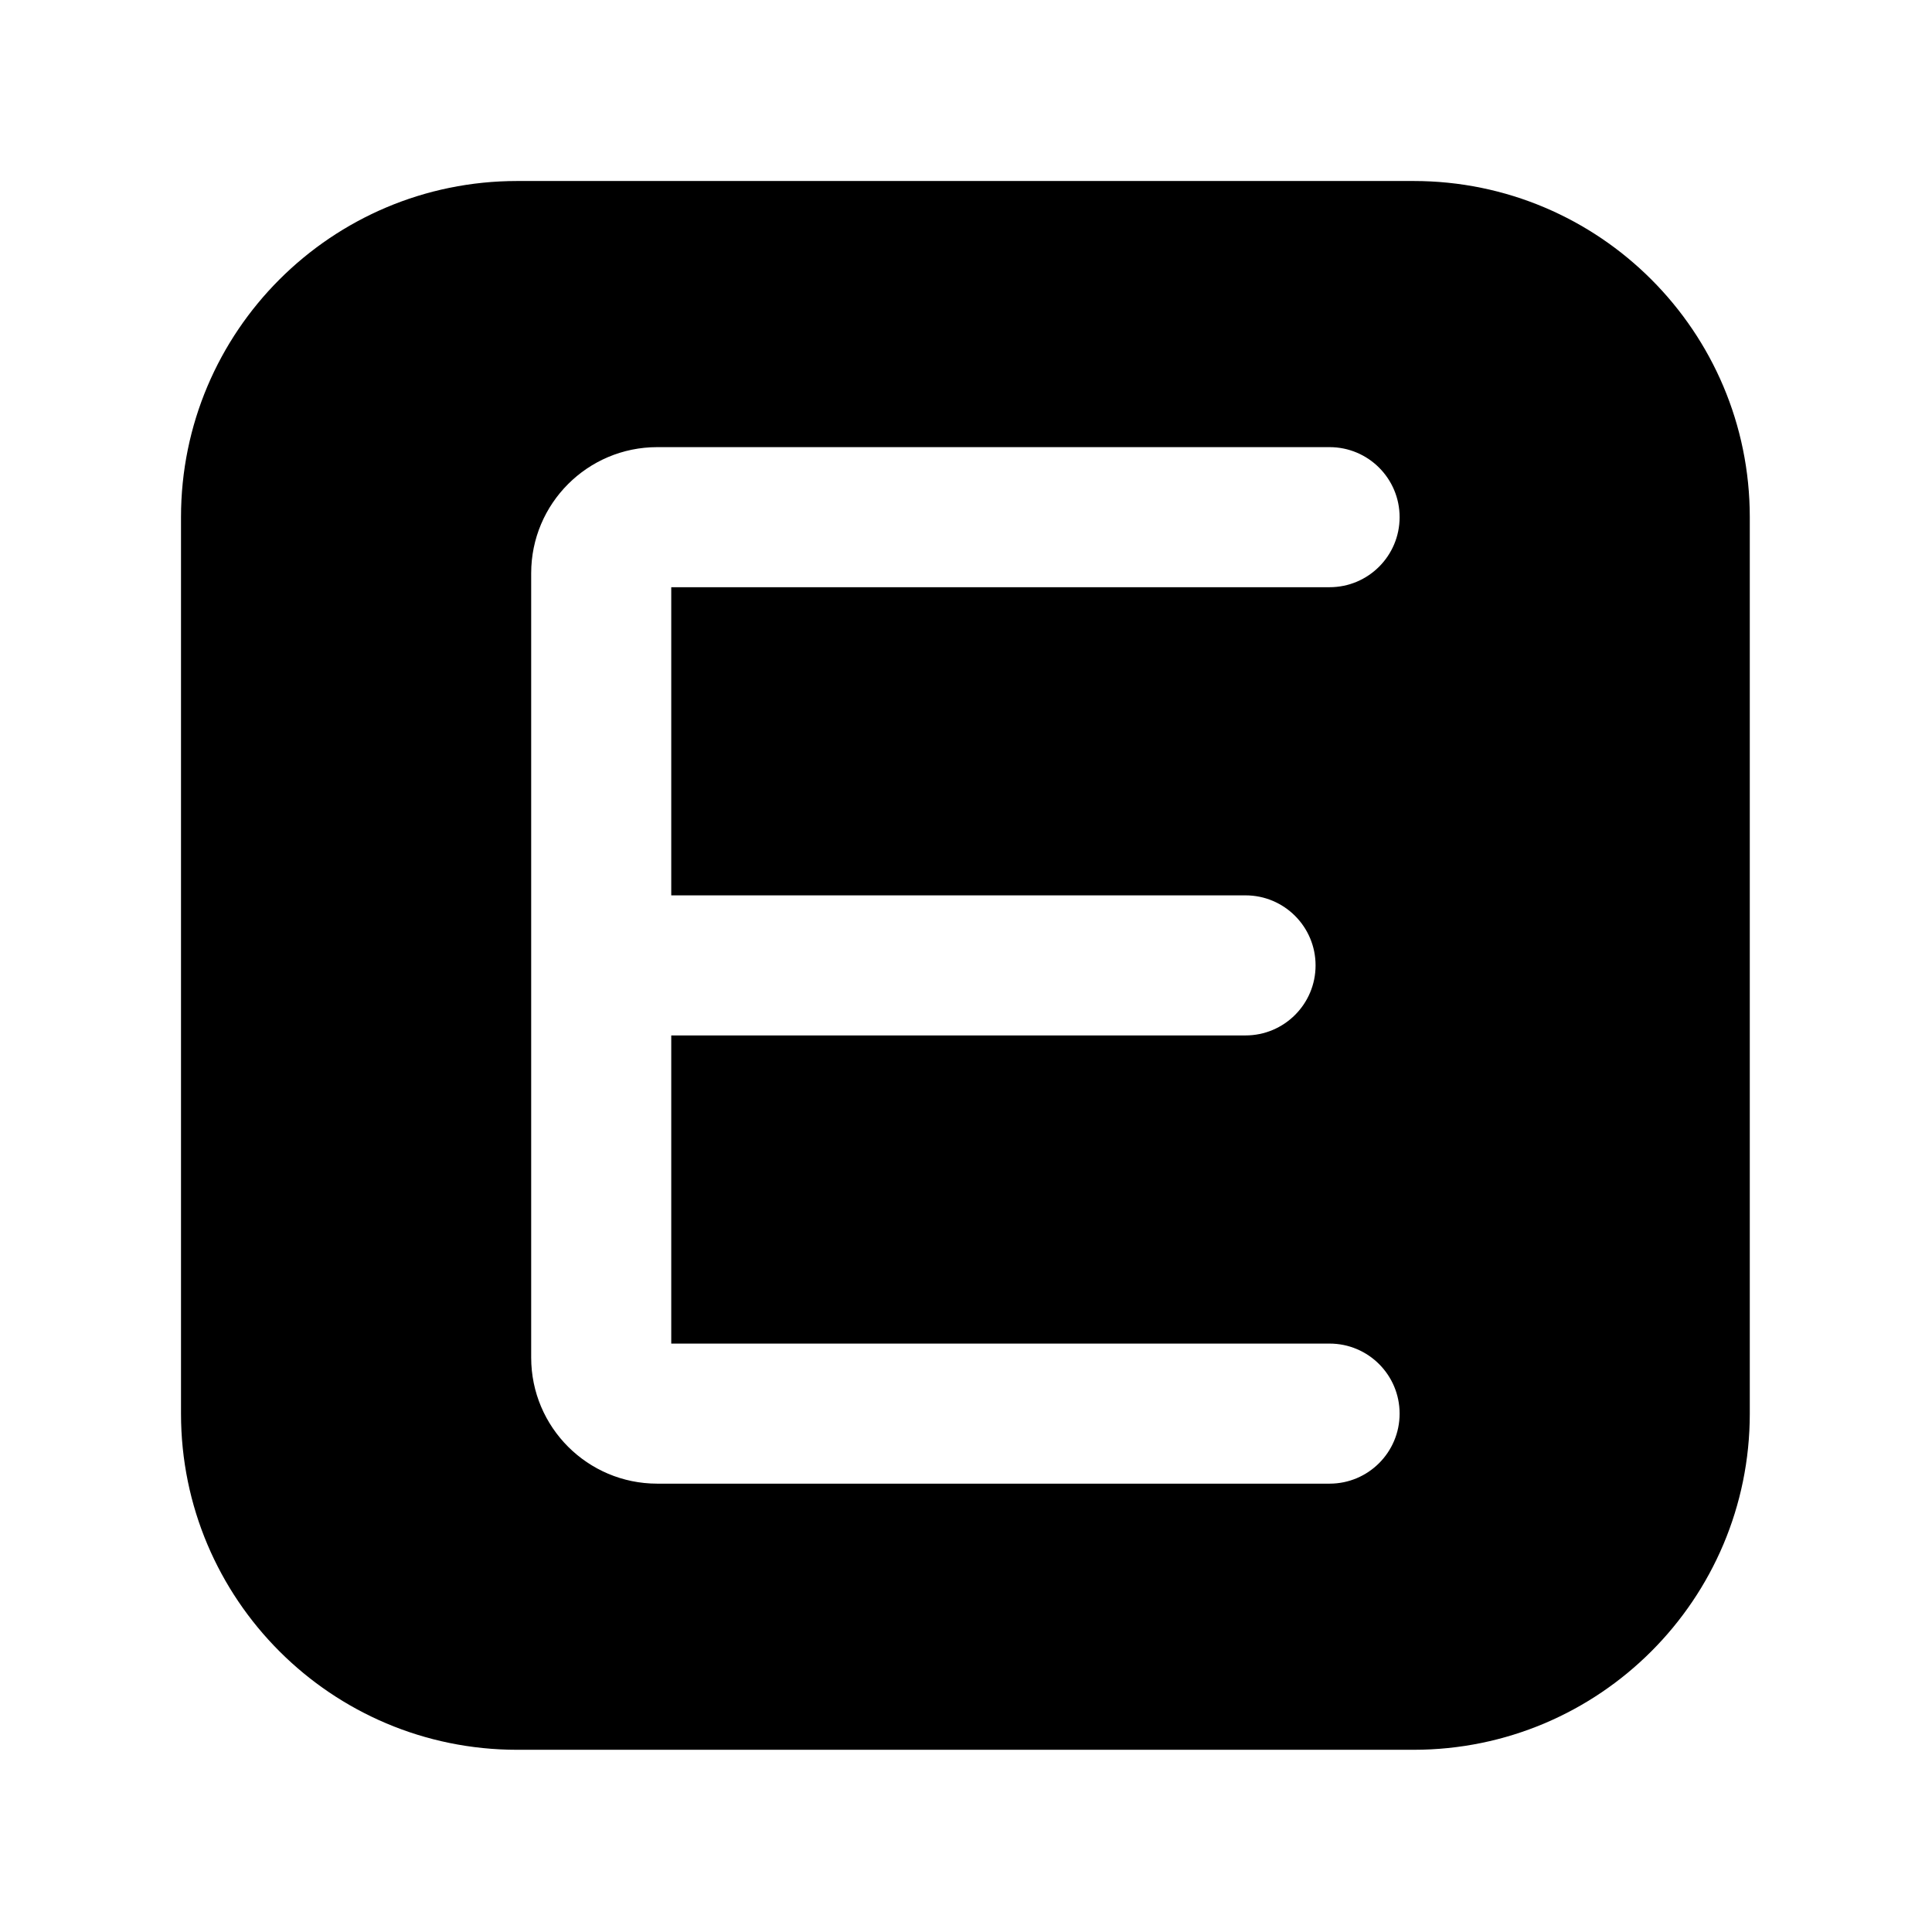 <?xml version="1.0" encoding="UTF-8" standalone="no"?>
<svg
   width="16"
   height="16"
   fill="none"
   viewBox="0 0 16 16"
   version="1.1"
   id="svg2"
   xml:space="preserve"
   xmlns="http://www.w3.org/2000/svg"
   xmlns:svg="http://www.w3.org/2000/svg"><defs
     id="defs1"><rect
       id="path_0"
       width="16"
       height="16"
       x="0"
       y="0" /></defs><g
     style="fill:none"
     id="g3"
     transform="matrix(0.029,0,0,0.029,0.571,0.571)"><path
       fill-rule="evenodd"
       clip-rule="evenodd"
       d="M 128,32 C 74.981,32 32,74.981 32,128 v 256 c 0,53.019 42.981,96 96,96 h 256 c 53.019,0 96,-42.981 96,-96 V 128 C 480,74.981 437.019,32 384,32 Z m 40,76 c -19.882,0 -36,16.118 -36,36 v 224 c 0,19.882 16.118,36 36,36 h 192 c 11.046,0 20,-8.954 20,-20 0,-11.046 -8.954,-20 -20,-20 H 172 v -88 h 164 c 11.046,0 20,-8.954 20,-20 0,-11.046 -8.954,-20 -20,-20 H 172 v -88 h 188 c 11.046,0 20,-8.954 20,-20 0,-11.046 -8.954,-20 -20,-20 z"
       fill="#000000"
       id="path1" /></g></svg>
